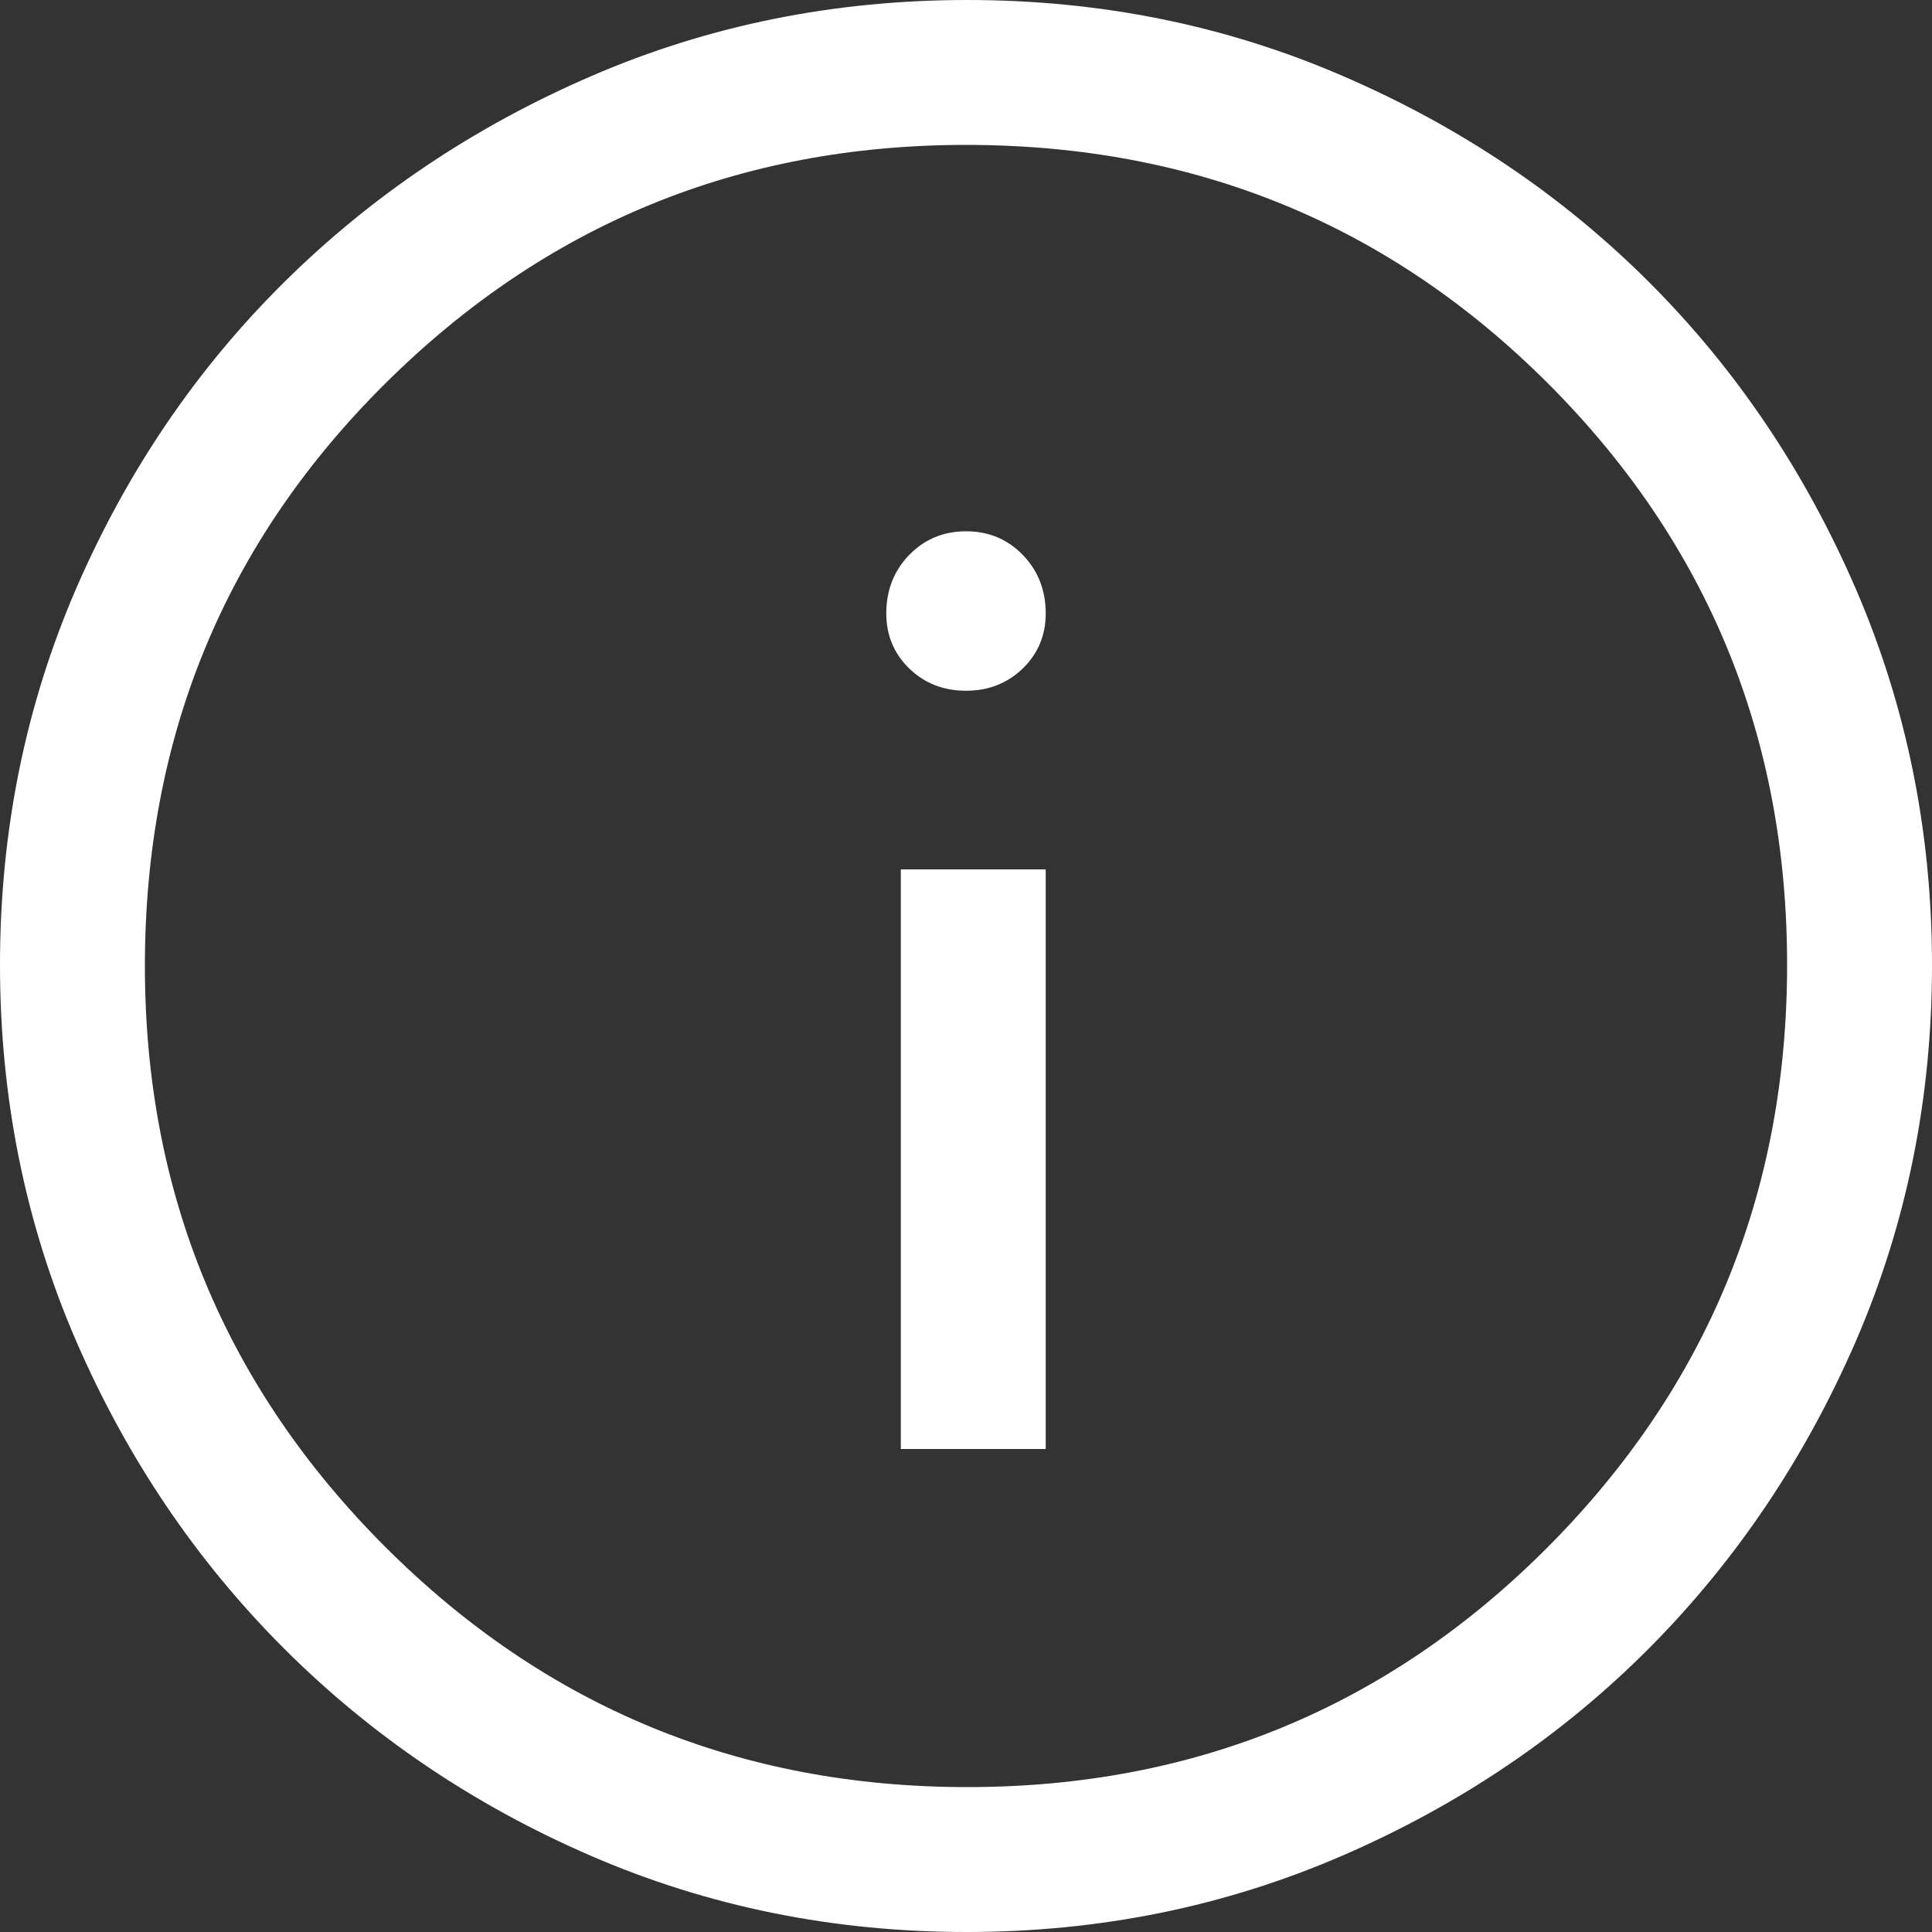 <svg width="23" height="23" viewBox="0 0 23 23" fill="none" xmlns="http://www.w3.org/2000/svg" xmlns:xlink="http://www.w3.org/1999/xlink">
	<rect x="0" y="0" width="23" height="23" fill="#333333" stroke="none"/>
	<desc>
			Created with Pixso.
	</desc>
	<defs/>
	<path id="info_FILL0_wght400_GRAD0_opsz48" d="M10.724 17.25L12.449 17.25L12.449 10.35L10.724 10.35L10.724 17.25ZM11.499 8.223C11.769 8.223 11.993 8.134 12.176 7.958C12.357 7.782 12.449 7.563 12.449 7.303C12.449 7.025 12.357 6.793 12.176 6.606C11.994 6.419 11.77 6.325 11.501 6.325C11.231 6.325 11.007 6.419 10.824 6.606C10.643 6.793 10.551 7.025 10.551 7.303C10.551 7.563 10.643 7.782 10.824 7.958C11.006 8.134 11.23 8.223 11.499 8.223ZM11.508 23C9.922 23 8.432 22.698 7.037 22.094C5.643 21.491 4.423 20.666 3.378 19.622C2.334 18.577 1.51 17.357 0.905 15.961C0.302 14.565 0 13.073 0 11.485C0 9.898 0.302 8.406 0.905 7.01C1.51 5.614 2.334 4.399 3.378 3.364C4.423 2.329 5.643 1.509 7.039 0.906C8.436 0.302 9.927 0 11.515 0C13.102 0 14.594 0.302 15.989 0.906C17.386 1.509 18.602 2.329 19.637 3.364C20.671 4.399 21.49 5.616 22.095 7.015C22.698 8.414 23 9.907 23 11.492C23 13.078 22.698 14.568 22.095 15.963C21.49 17.357 20.671 18.576 19.637 19.617C18.602 20.658 17.384 21.482 15.985 22.089C14.586 22.696 13.094 23 11.508 23ZM11.515 21.275C14.227 21.275 16.531 20.321 18.429 18.415C20.326 16.507 21.275 14.198 21.275 11.485C21.275 8.773 20.328 6.469 18.435 4.571C16.54 2.674 14.229 1.725 11.5 1.725C8.798 1.725 6.493 2.672 4.586 4.566C2.679 6.46 1.725 8.771 1.725 11.5C1.725 14.203 2.679 16.507 4.586 18.415C6.493 20.321 8.803 21.275 11.515 21.275Z" fill-rule="nonzero" fill="#FFFFFF"/>
</svg>
